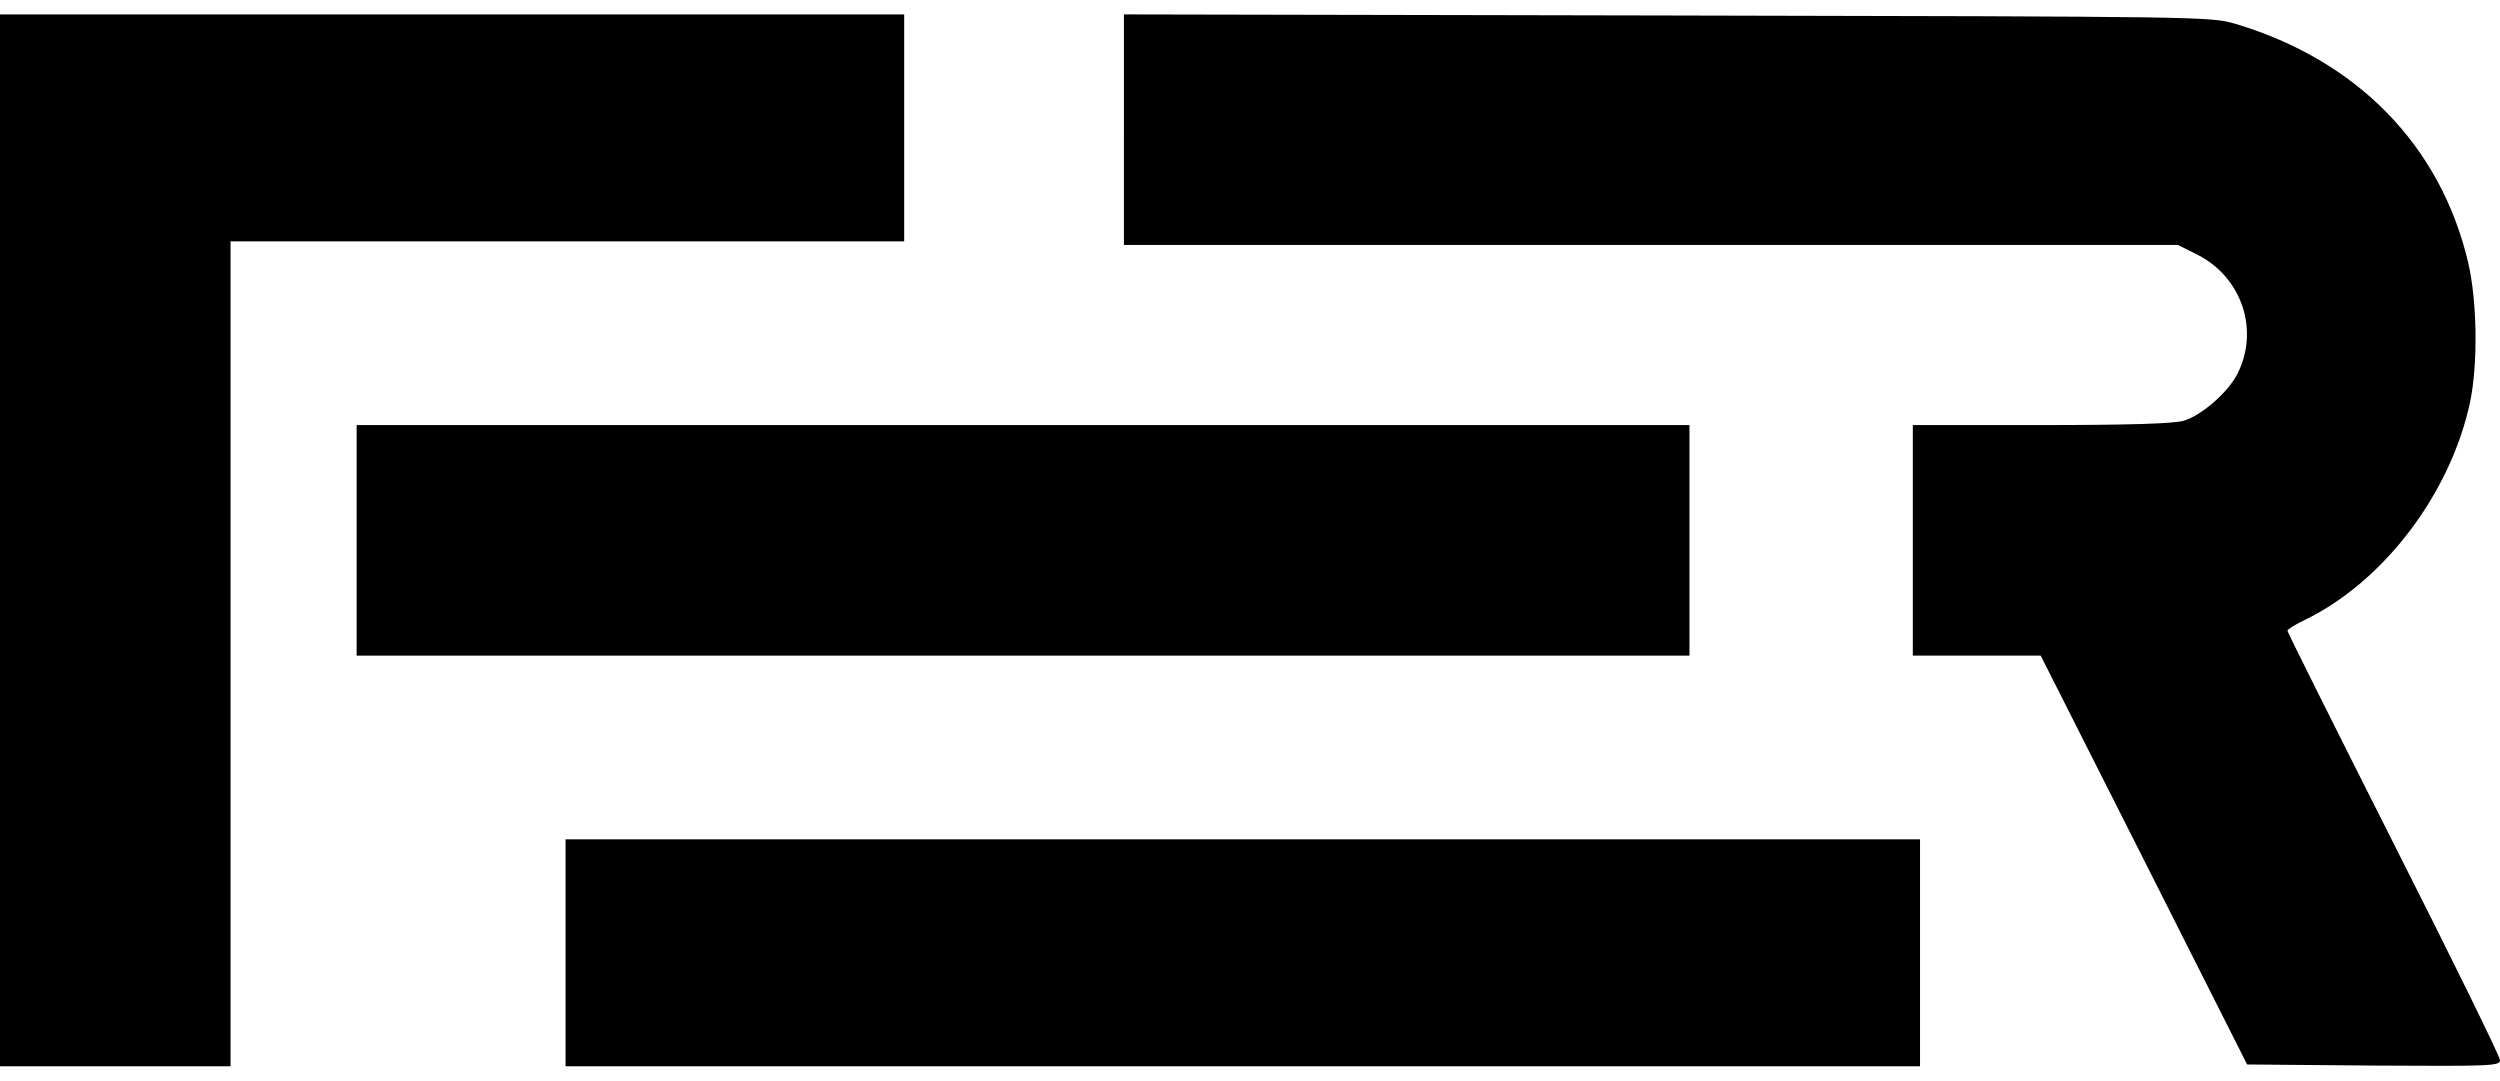 <?xml version="1.0" standalone="no"?>
<!DOCTYPE svg PUBLIC "-//W3C//DTD SVG 20010904//EN"
 "http://www.w3.org/TR/2001/REC-SVG-20010904/DTD/svg10.dtd">
<svg version="1.0" xmlns="http://www.w3.org/2000/svg"
 width="694pt" height="300pt" viewBox="0 0 694 300"
 preserveAspectRatio="xMidYMid meet">

<g transform="translate(0,300) scale(0.1,-0.1)"
fill="#000000" stroke="none">
<path d="M0 1500 l0 -1460 320 0 320 0 0 1145 0 1145 935 0 935 0 0 315 0 315
-1255 0 -1255 0 0 -1460z"/>
<path d="M3120 2640 l0 -320 1463 0 1463 0 52 -26 c125 -62 175 -210 113 -332
-26 -51 -99 -115 -149 -130 -27 -8 -151 -12 -396 -12 l-356 0 0 -320 0 -320
178 0 177 0 287 -568 286 -567 351 -3 c330 -2 351 -1 351 15 0 10 -133 281
-295 601 -162 321 -295 587 -295 591 0 4 21 17 48 30 219 106 405 351 459 605
22 106 20 281 -6 390 -77 323 -308 559 -646 660 -69 20 -84 20 -1577 23
l-1508 3 0 -320z"/>
<path d="M990 1500 l0 -320 1850 0 1850 0 0 320 0 320 -1850 0 -1850 0 0 -320z"/>
<path d="M1570 355 l0 -315 1880 0 1880 0 0 315 0 315 -1880 0 -1880 0 0 -315z"/>
</g>
</svg>
